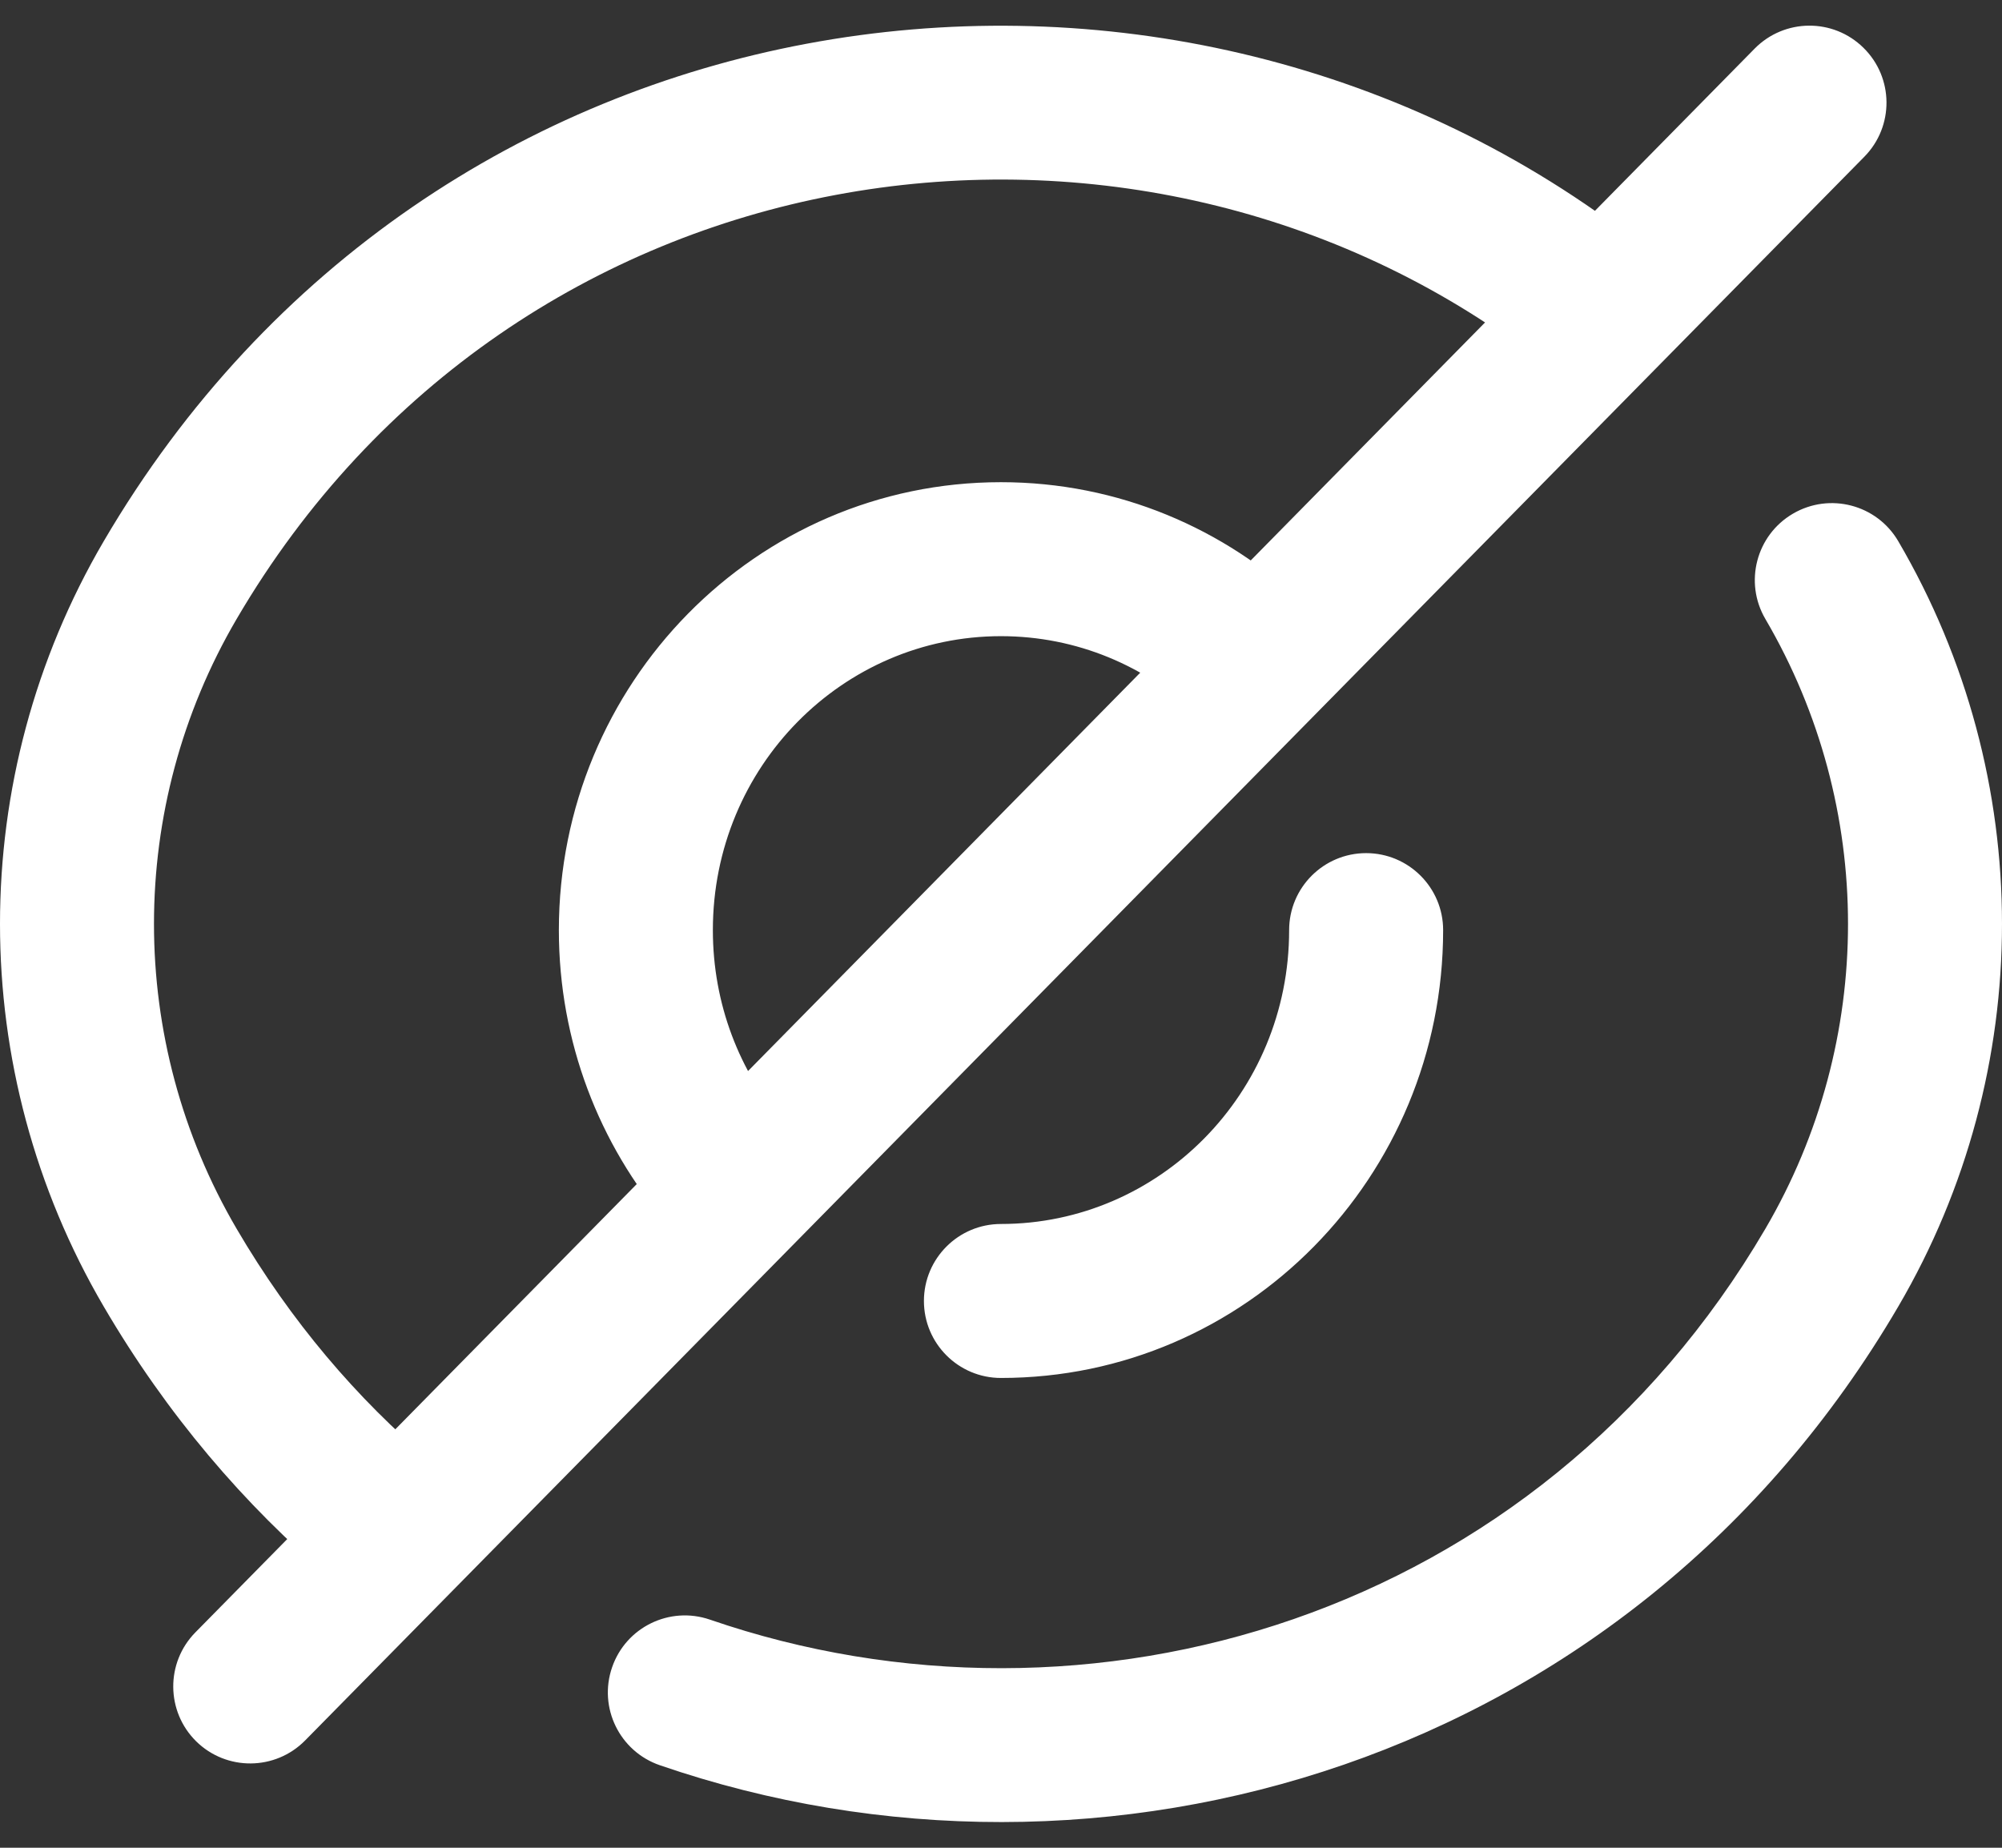 <svg width="26" height="24" viewBox="0 0 26 24" fill="none" xmlns="http://www.w3.org/2000/svg">
<rect x="0" y="0" width="26" height="24" fill="#333333" stroke="none"/>
<path d="M24.653 7.03C24.374 6.553 23.762 6.393 23.285 6.672C22.808 6.951 22.648 7.564 22.927 8.04L24.653 7.03ZM23.79 16.465L22.927 15.96L22.927 15.96L23.79 16.465ZM9.22 21.037C8.697 20.857 8.128 21.135 7.949 21.657C7.769 22.179 8.046 22.748 8.569 22.928L9.22 21.037ZM2.21 16.465L3.073 15.96L3.073 15.96L2.21 16.465ZM2.21 7.535L3.073 8.04L3.073 8.04L2.21 7.535ZM15.555 9.291C15.955 9.672 16.588 9.657 16.969 9.258C17.35 8.858 17.335 8.225 16.935 7.844L15.555 9.291ZM8.658 15.888C9.016 16.308 9.648 16.357 10.068 15.998C10.487 15.639 10.537 15.008 10.178 14.588L8.658 15.888ZM18.742 12.081C18.742 11.529 18.294 11.081 17.742 11.081C17.19 11.081 16.742 11.529 16.742 12.081H18.742ZM12.999 15.898C12.447 15.898 11.999 16.346 11.999 16.898C11.999 17.45 12.447 17.898 12.999 17.898V15.898ZM24.213 2.035C24.6 1.641 24.595 1.008 24.201 0.621C23.808 0.233 23.175 0.238 22.787 0.632L24.213 2.035ZM2.537 21.203C2.15 21.597 2.155 22.23 2.548 22.618C2.942 23.005 3.575 23 3.963 22.606L2.537 21.203ZM22.927 8.04C24.358 10.484 24.358 13.516 22.927 15.96L24.653 16.97C26.449 13.902 26.449 10.098 24.653 7.03L22.927 8.04ZM22.927 15.96C19.962 21.025 14.12 22.724 9.22 21.037L8.569 22.928C14.299 24.901 21.17 22.921 24.653 16.97L22.927 15.96ZM3.073 15.96C1.642 13.516 1.642 10.484 3.073 8.04L1.347 7.03C-0.449 10.098 -0.449 13.902 1.347 16.97L3.073 15.96ZM5.603 18.985C4.636 18.168 3.776 17.161 3.073 15.96L1.347 16.97C2.164 18.367 3.172 19.549 4.312 20.513L5.603 18.985ZM3.073 8.04C6.691 1.859 14.602 0.693 19.831 4.567L21.022 2.96C14.89 -1.583 5.599 -0.234 1.347 7.03L3.073 8.04ZM9.258 12.081C9.258 9.956 10.947 8.263 12.999 8.263V6.263C9.813 6.263 7.258 8.882 7.258 12.081H9.258ZM12.999 8.263C13.986 8.263 14.883 8.651 15.555 9.291L16.935 7.844C15.91 6.866 14.524 6.263 12.999 6.263V8.263ZM10.178 14.588C9.605 13.918 9.258 13.043 9.258 12.081H7.258C7.258 13.534 7.785 14.867 8.658 15.888L10.178 14.588ZM16.742 12.081C16.742 14.204 15.052 15.898 12.999 15.898V17.898C16.185 17.898 18.742 15.28 18.742 12.081H16.742ZM22.787 0.632L2.537 21.203L3.963 22.606L24.213 2.035L22.787 0.632Z" fill="white"/>
</svg>
